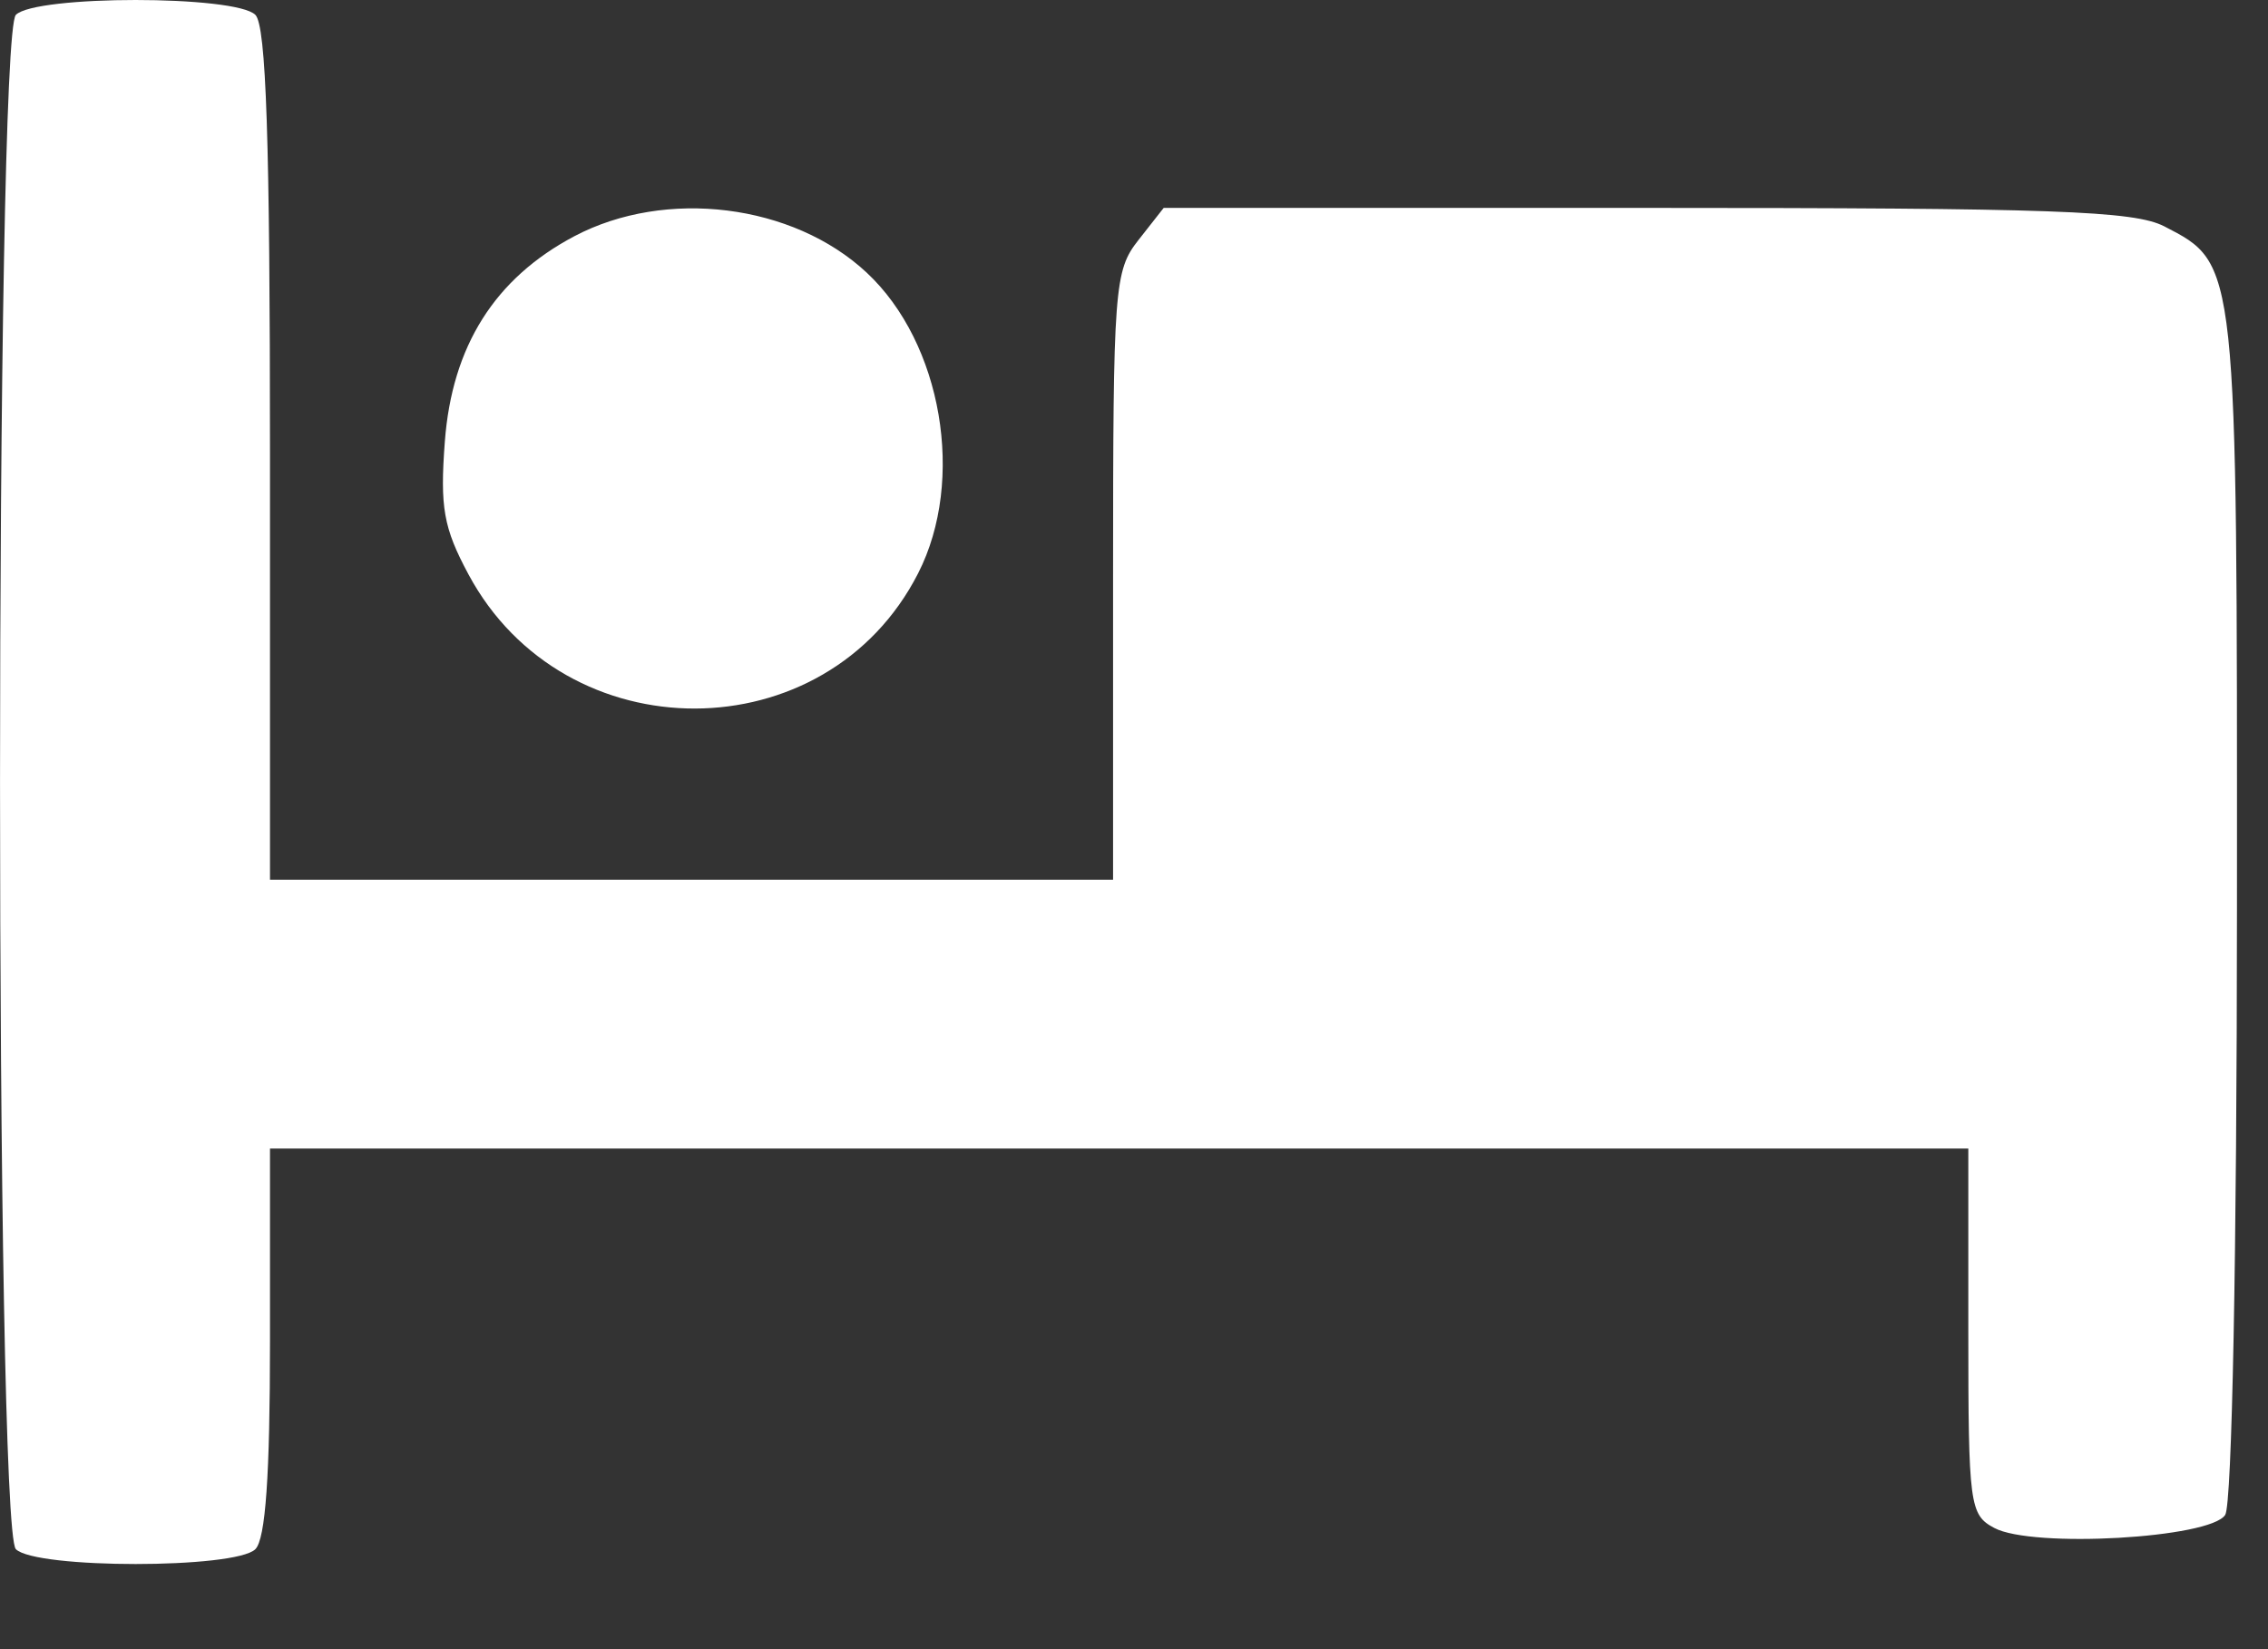 <svg width="22" height="16" viewBox="0 0 22 16" fill="none" xmlns="http://www.w3.org/2000/svg">
<rect x="0" y="0" width="22" height="16" fill="#333333" stroke="none"/>
<path fill-rule="evenodd" clip-rule="evenodd" d="M0.154 0.144C-0.051 0.35 -0.051 14.825 0.154 15.03C0.346 15.222 2.285 15.222 2.477 15.03C2.576 14.931 2.619 14.314 2.619 13.015V11.143H10.856H19.093V12.916C19.093 14.602 19.106 14.697 19.345 14.824C19.714 15.022 21.442 14.924 21.585 14.697C21.651 14.593 21.698 12.172 21.699 8.796C21.701 2.516 21.706 2.565 20.994 2.196C20.7 2.045 19.918 2.017 15.967 2.017H11.288L11.043 2.329C10.809 2.626 10.797 2.786 10.797 5.588V8.535H6.708H2.619V4.411C2.619 1.361 2.582 0.249 2.477 0.144C2.285 -0.048 0.346 -0.048 0.154 0.144ZM5.571 2.292C4.8 2.7 4.385 3.357 4.315 4.284C4.267 4.923 4.302 5.121 4.544 5.572C5.478 7.313 8.016 7.307 8.906 5.562C9.367 4.659 9.139 3.328 8.407 2.645C7.692 1.977 6.458 1.824 5.571 2.292Z" fill="white"/>
</svg>
